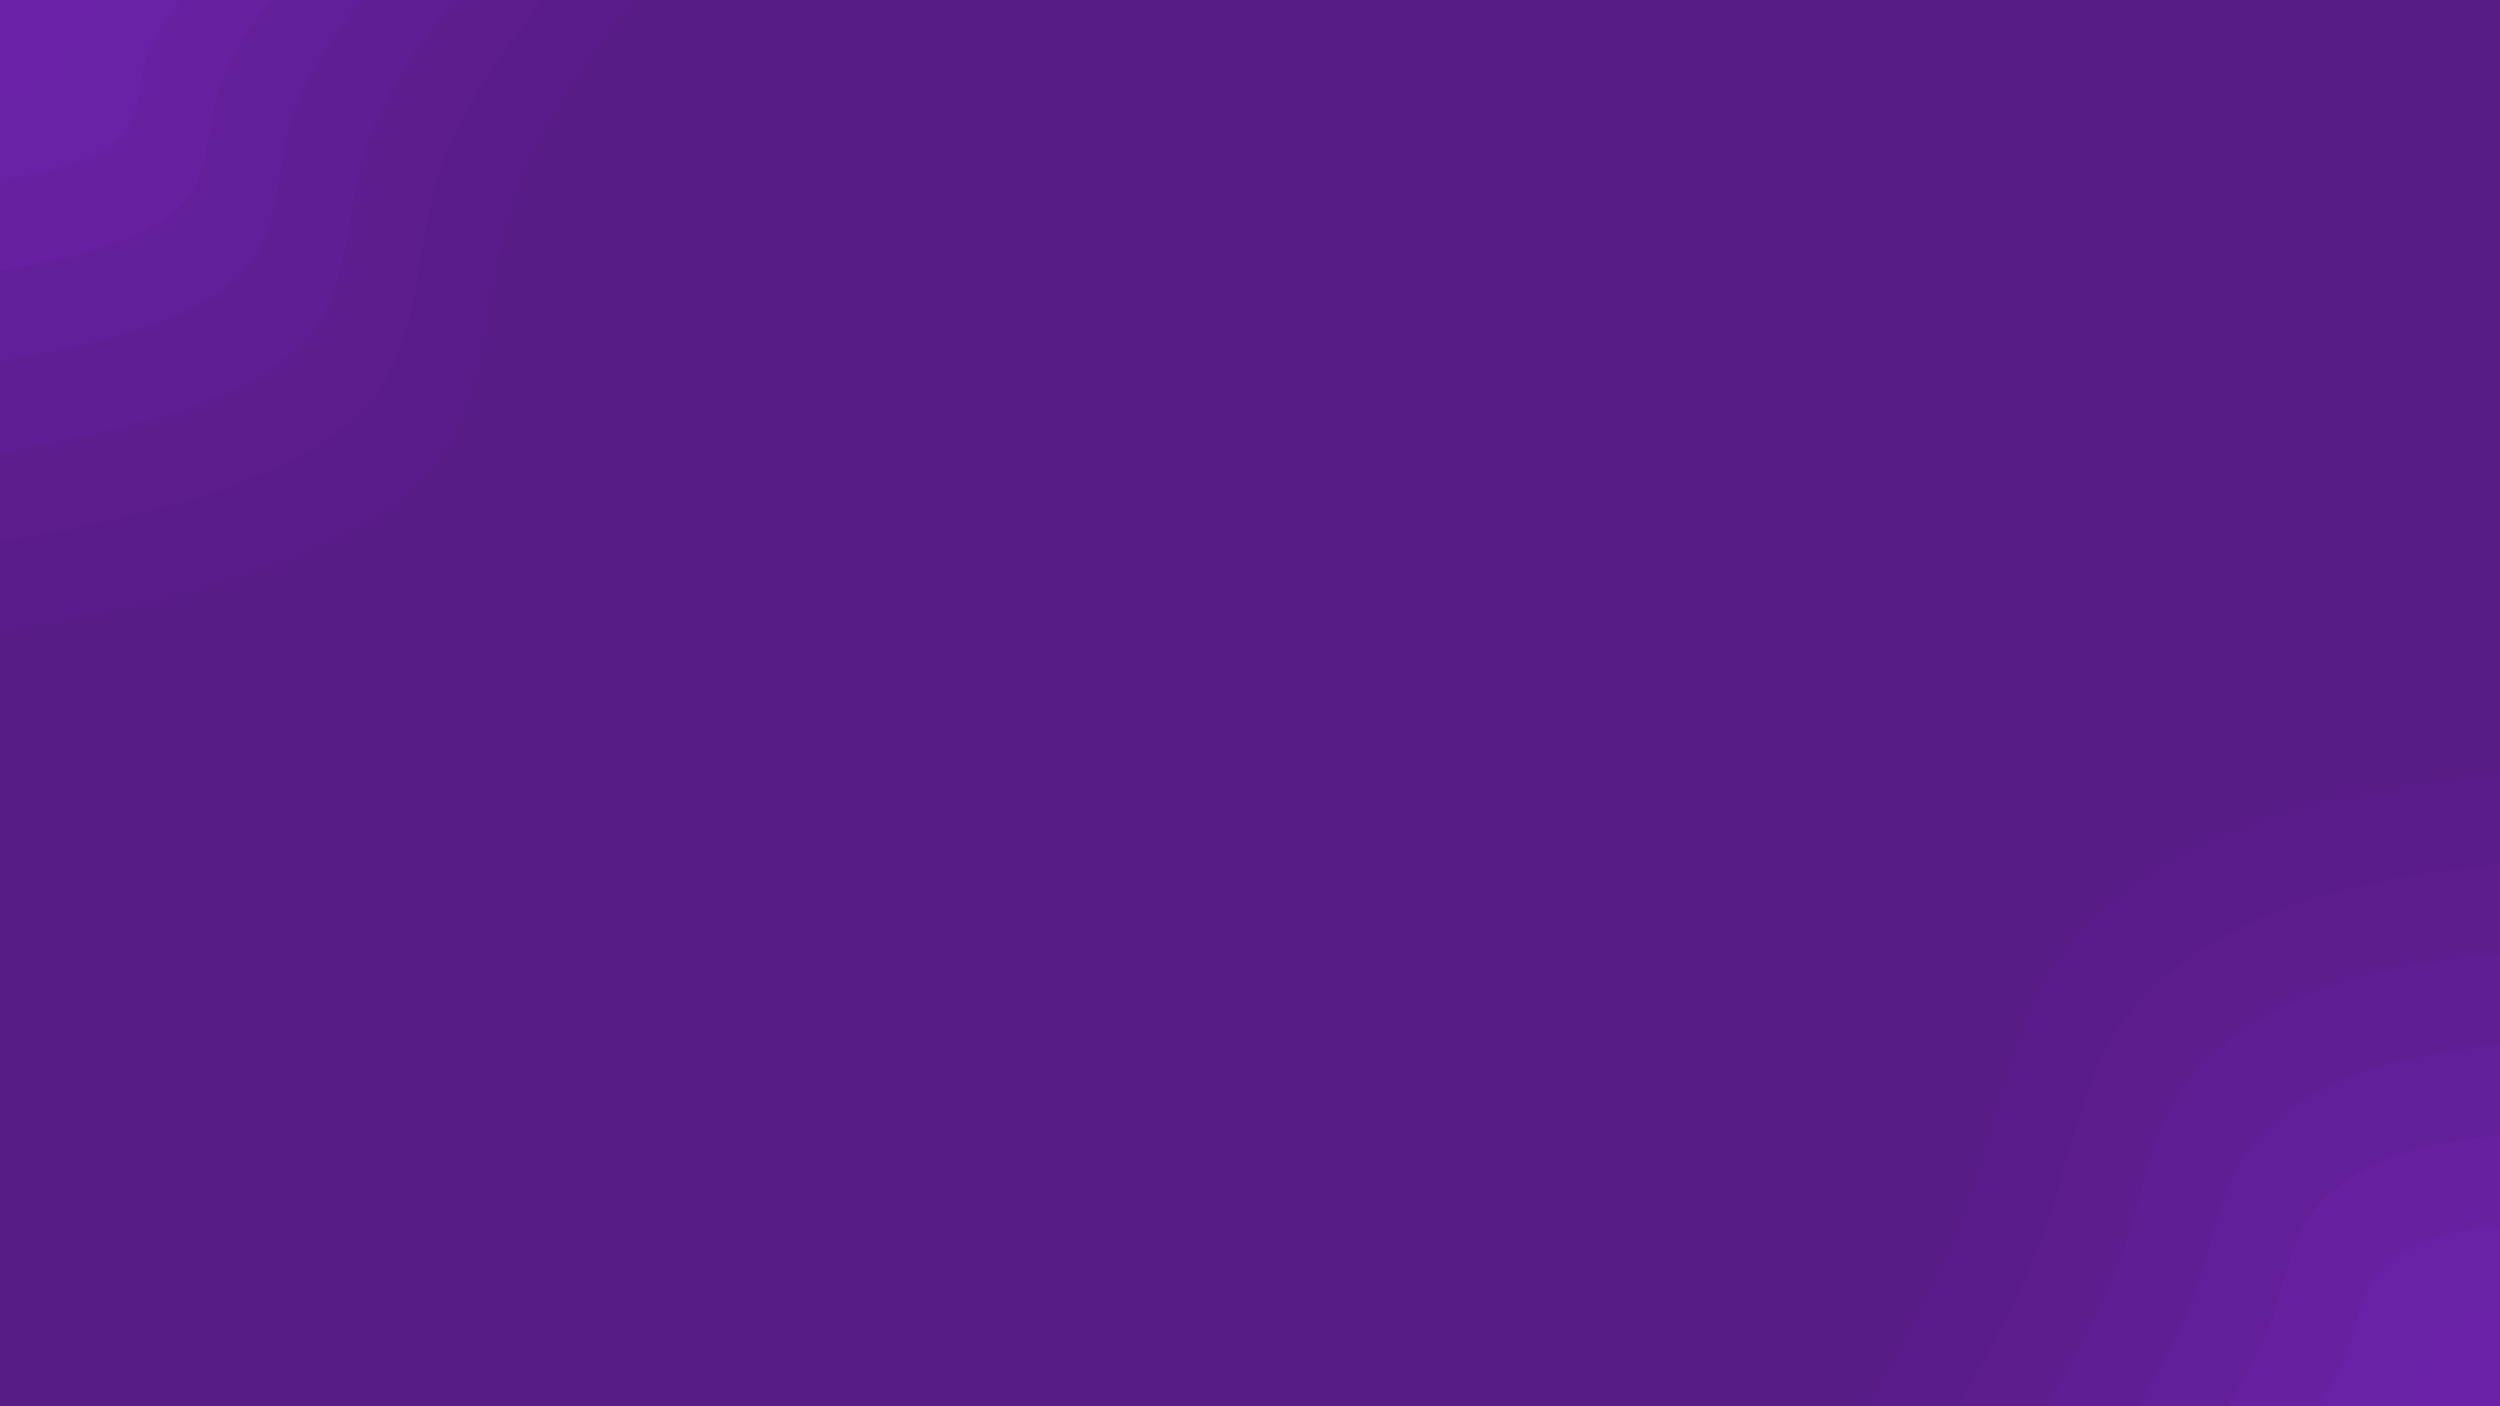 <svg id="visual" viewBox="0 0 960 540" width="960" height="540" xmlns="http://www.w3.org/2000/svg" xmlns:xlink="http://www.w3.org/1999/xlink" version="1.1">
  <rect x="0" y="0" fill="#581c87" height="540" width="960" />
  <defs>
    <linearGradient id="grad1_0" x1="43.8%" y1="100%" x2="100%" y2="0%">
      <stop offset="14.444%" stop-color="#6b21a8" stop-opacity="1" />
      <stop offset="85.556%" stop-color="#6b21a8" stop-opacity="1" />
    </linearGradient>
  </defs>
  <defs>
    <linearGradient id="grad1_1" x1="43.8%" y1="100%" x2="100%" y2="0%">
      <stop offset="14.444%" stop-color="#6b21a8" stop-opacity="1" />
      <stop offset="85.556%" stop-color="#6820a2" stop-opacity="1" />
    </linearGradient>
  </defs>
  <defs>
    <linearGradient id="grad1_2" x1="43.8%" y1="100%" x2="100%" y2="0%">
      <stop offset="14.444%" stop-color="#651f9d" stop-opacity="1" />
      <stop offset="85.556%" stop-color="#6820a2" stop-opacity="1" />
    </linearGradient>
  </defs>
  <defs>
    <linearGradient id="grad1_3" x1="43.8%" y1="100%" x2="100%" y2="0%">
      <stop offset="14.444%" stop-color="#651f9d" stop-opacity="1" />
      <stop offset="85.556%" stop-color="#611e97" stop-opacity="1" />
    </linearGradient>
  </defs>
  <defs>
    <linearGradient id="grad1_4" x1="43.8%" y1="100%" x2="100%" y2="0%">
      <stop offset="14.444%" stop-color="#5e1e92" stop-opacity="1" />
      <stop offset="85.556%" stop-color="#611e97" stop-opacity="1" />
    </linearGradient>
  </defs>
  <defs>
    <linearGradient id="grad1_5" x1="43.8%" y1="100%" x2="100%" y2="0%">
      <stop offset="14.444%" stop-color="#5e1e92" stop-opacity="1" />
      <stop offset="85.556%" stop-color="#5b1d8c" stop-opacity="1" />
    </linearGradient>
  </defs>
  <defs>
    <linearGradient id="grad1_6" x1="43.8%" y1="100%" x2="100%" y2="0%">
      <stop offset="14.444%" stop-color="#581c87" stop-opacity="1" />
      <stop offset="85.556%" stop-color="#5b1d8c" stop-opacity="1" />
    </linearGradient>
  </defs>
  <defs>
    <linearGradient id="grad2_0" x1="0%" y1="100%" x2="56.3%" y2="0%">
      <stop offset="14.444%" stop-color="#6b21a8" stop-opacity="1" />
      <stop offset="85.556%" stop-color="#6b21a8" stop-opacity="1" />
    </linearGradient>
  </defs>
  <defs>
    <linearGradient id="grad2_1" x1="0%" y1="100%" x2="56.3%" y2="0%">
      <stop offset="14.444%" stop-color="#6820a2" stop-opacity="1" />
      <stop offset="85.556%" stop-color="#6b21a8" stop-opacity="1" />
    </linearGradient>
  </defs>
  <defs>
    <linearGradient id="grad2_2" x1="0%" y1="100%" x2="56.3%" y2="0%">
      <stop offset="14.444%" stop-color="#6820a2" stop-opacity="1" />
      <stop offset="85.556%" stop-color="#651f9d" stop-opacity="1" />
    </linearGradient>
  </defs>
  <defs>
    <linearGradient id="grad2_3" x1="0%" y1="100%" x2="56.3%" y2="0%">
      <stop offset="14.444%" stop-color="#611e97" stop-opacity="1" />
      <stop offset="85.556%" stop-color="#651f9d" stop-opacity="1" />
    </linearGradient>
  </defs>
  <defs>
    <linearGradient id="grad2_4" x1="0%" y1="100%" x2="56.3%" y2="0%">
      <stop offset="14.444%" stop-color="#611e97" stop-opacity="1" />
      <stop offset="85.556%" stop-color="#5e1e92" stop-opacity="1" />
    </linearGradient>
  </defs>
  <defs>
    <linearGradient id="grad2_5" x1="0%" y1="100%" x2="56.3%" y2="0%">
      <stop offset="14.444%" stop-color="#5b1d8c" stop-opacity="1" />
      <stop offset="85.556%" stop-color="#5e1e92" stop-opacity="1" />
    </linearGradient>
  </defs>
  <defs>
    <linearGradient id="grad2_6" x1="0%" y1="100%" x2="56.3%" y2="0%">
      <stop offset="14.444%" stop-color="#5b1d8c" stop-opacity="1" />
      <stop offset="85.556%" stop-color="#581c87" stop-opacity="1" />
    </linearGradient>
  </defs>
  <g transform="translate(960, 540)">
    <path d="M-243 0C-227.7 -27.1 -212.3 -54.2 -202.3 -83.8C-192.3 -113.4 -187.6 -145.4 -170.4 -170.4C-153.2 -195.5 -123.5 -213.6 -93 -224.5C-62.5 -235.4 -31.3 -239.2 0 -243L0 0Z" fill="#5a1c8a" />
    <path d="M-208.3 0C-195.1 -23.2 -182 -46.5 -173.4 -71.8C-164.8 -97.2 -160.8 -124.6 -146.1 -146.1C-131.3 -167.5 -105.8 -183.1 -79.7 -192.4C-53.6 -201.8 -26.8 -205 0 -208.3L0 0Z" fill="#5d1d8f" />
    <path d="M-173.6 0C-162.6 -19.4 -151.7 -38.7 -144.5 -59.9C-137.4 -81 -134 -103.8 -121.7 -121.7C-109.4 -139.6 -88.2 -152.5 -66.4 -160.4C-44.6 -168.2 -22.3 -170.9 0 -173.6L0 0Z" fill="#601e95" />
    <path d="M-138.9 0C-130.1 -15.5 -121.3 -31 -115.6 -47.9C-109.9 -64.8 -107.2 -83.1 -97.4 -97.4C-87.5 -111.7 -70.6 -122 -53.1 -128.3C-35.7 -134.5 -17.9 -136.7 0 -138.9L0 0Z" fill="#631f9a" />
    <path d="M-104.1 0C-97.6 -11.6 -91 -23.2 -86.7 -35.9C-82.4 -48.6 -80.4 -62.3 -73 -73C-65.7 -83.8 -52.9 -91.5 -39.9 -96.2C-26.8 -100.9 -13.4 -102.5 0 -104.1L0 0Z" fill="#6620a0" />
    <path d="M-69.4 0C-65 -7.7 -60.7 -15.5 -57.8 -23.9C-54.9 -32.4 -53.6 -41.5 -48.7 -48.7C-43.8 -55.8 -35.3 -61 -26.6 -64.1C-17.9 -67.3 -8.9 -68.3 0 -69.4L0 0Z" fill="#6921a5" />
    <path d="M-34.7 0C-32.5 -3.9 -30.3 -7.7 -28.9 -12C-27.5 -16.2 -26.8 -20.8 -24.3 -24.3C-21.9 -27.9 -17.6 -30.5 -13.3 -32.1C-8.9 -33.6 -4.5 -34.2 0 -34.7L0 0Z" fill="#6b21a8" />
  </g>
  <g transform="translate(0, 0)">
    <path d="M243 0C224 25.4 204.9 50.8 195.9 81.1C186.8 111.5 187.7 146.8 171.8 171.8C155.9 196.9 123.3 211.6 91.8 221.7C60.4 231.9 30.2 237.4 0 243L0 0Z" fill="#5a1c8a" />
    <path d="M208.3 0C192 21.8 175.7 43.5 167.9 69.5C160.1 95.6 160.9 125.8 147.3 147.3C133.7 168.7 105.7 181.4 78.7 190.1C51.8 198.8 25.9 203.5 0 208.3L0 0Z" fill="#5d1d8f" />
    <path d="M173.6 0C160 18.1 146.4 36.3 139.9 57.9C133.4 79.6 134.1 104.9 122.7 122.7C111.4 140.6 88.1 151.1 65.6 158.4C43.1 165.6 21.6 169.6 0 173.6L0 0Z" fill="#601e95" />
    <path d="M138.9 0C128 14.5 117.1 29 111.9 46.4C106.7 63.7 107.3 83.9 98.2 98.2C89.1 112.5 70.4 120.9 52.5 126.7C34.5 132.5 17.3 135.7 0 138.9L0 0Z" fill="#631f9a" />
    <path d="M104.1 0C96 10.9 87.8 21.8 83.9 34.8C80.1 47.8 80.4 62.9 73.6 73.6C66.8 84.4 52.8 90.7 39.4 95C25.9 99.4 12.9 101.8 0 104.1L0 0Z" fill="#6620a0" />
    <path d="M69.4 0C64 7.3 58.6 14.5 56 23.2C53.4 31.9 53.6 41.9 49.1 49.1C44.6 56.2 35.2 60.5 26.2 63.4C17.3 66.3 8.6 67.8 0 69.4L0 0Z" fill="#6921a5" />
    <path d="M34.7 0C32 3.6 29.3 7.3 28 11.6C26.7 15.9 26.8 21 24.5 24.5C22.3 28.1 17.6 30.2 13.1 31.7C8.6 33.1 4.3 33.9 0 34.7L0 0Z" fill="#6b21a8" />
  </g>
</svg>
